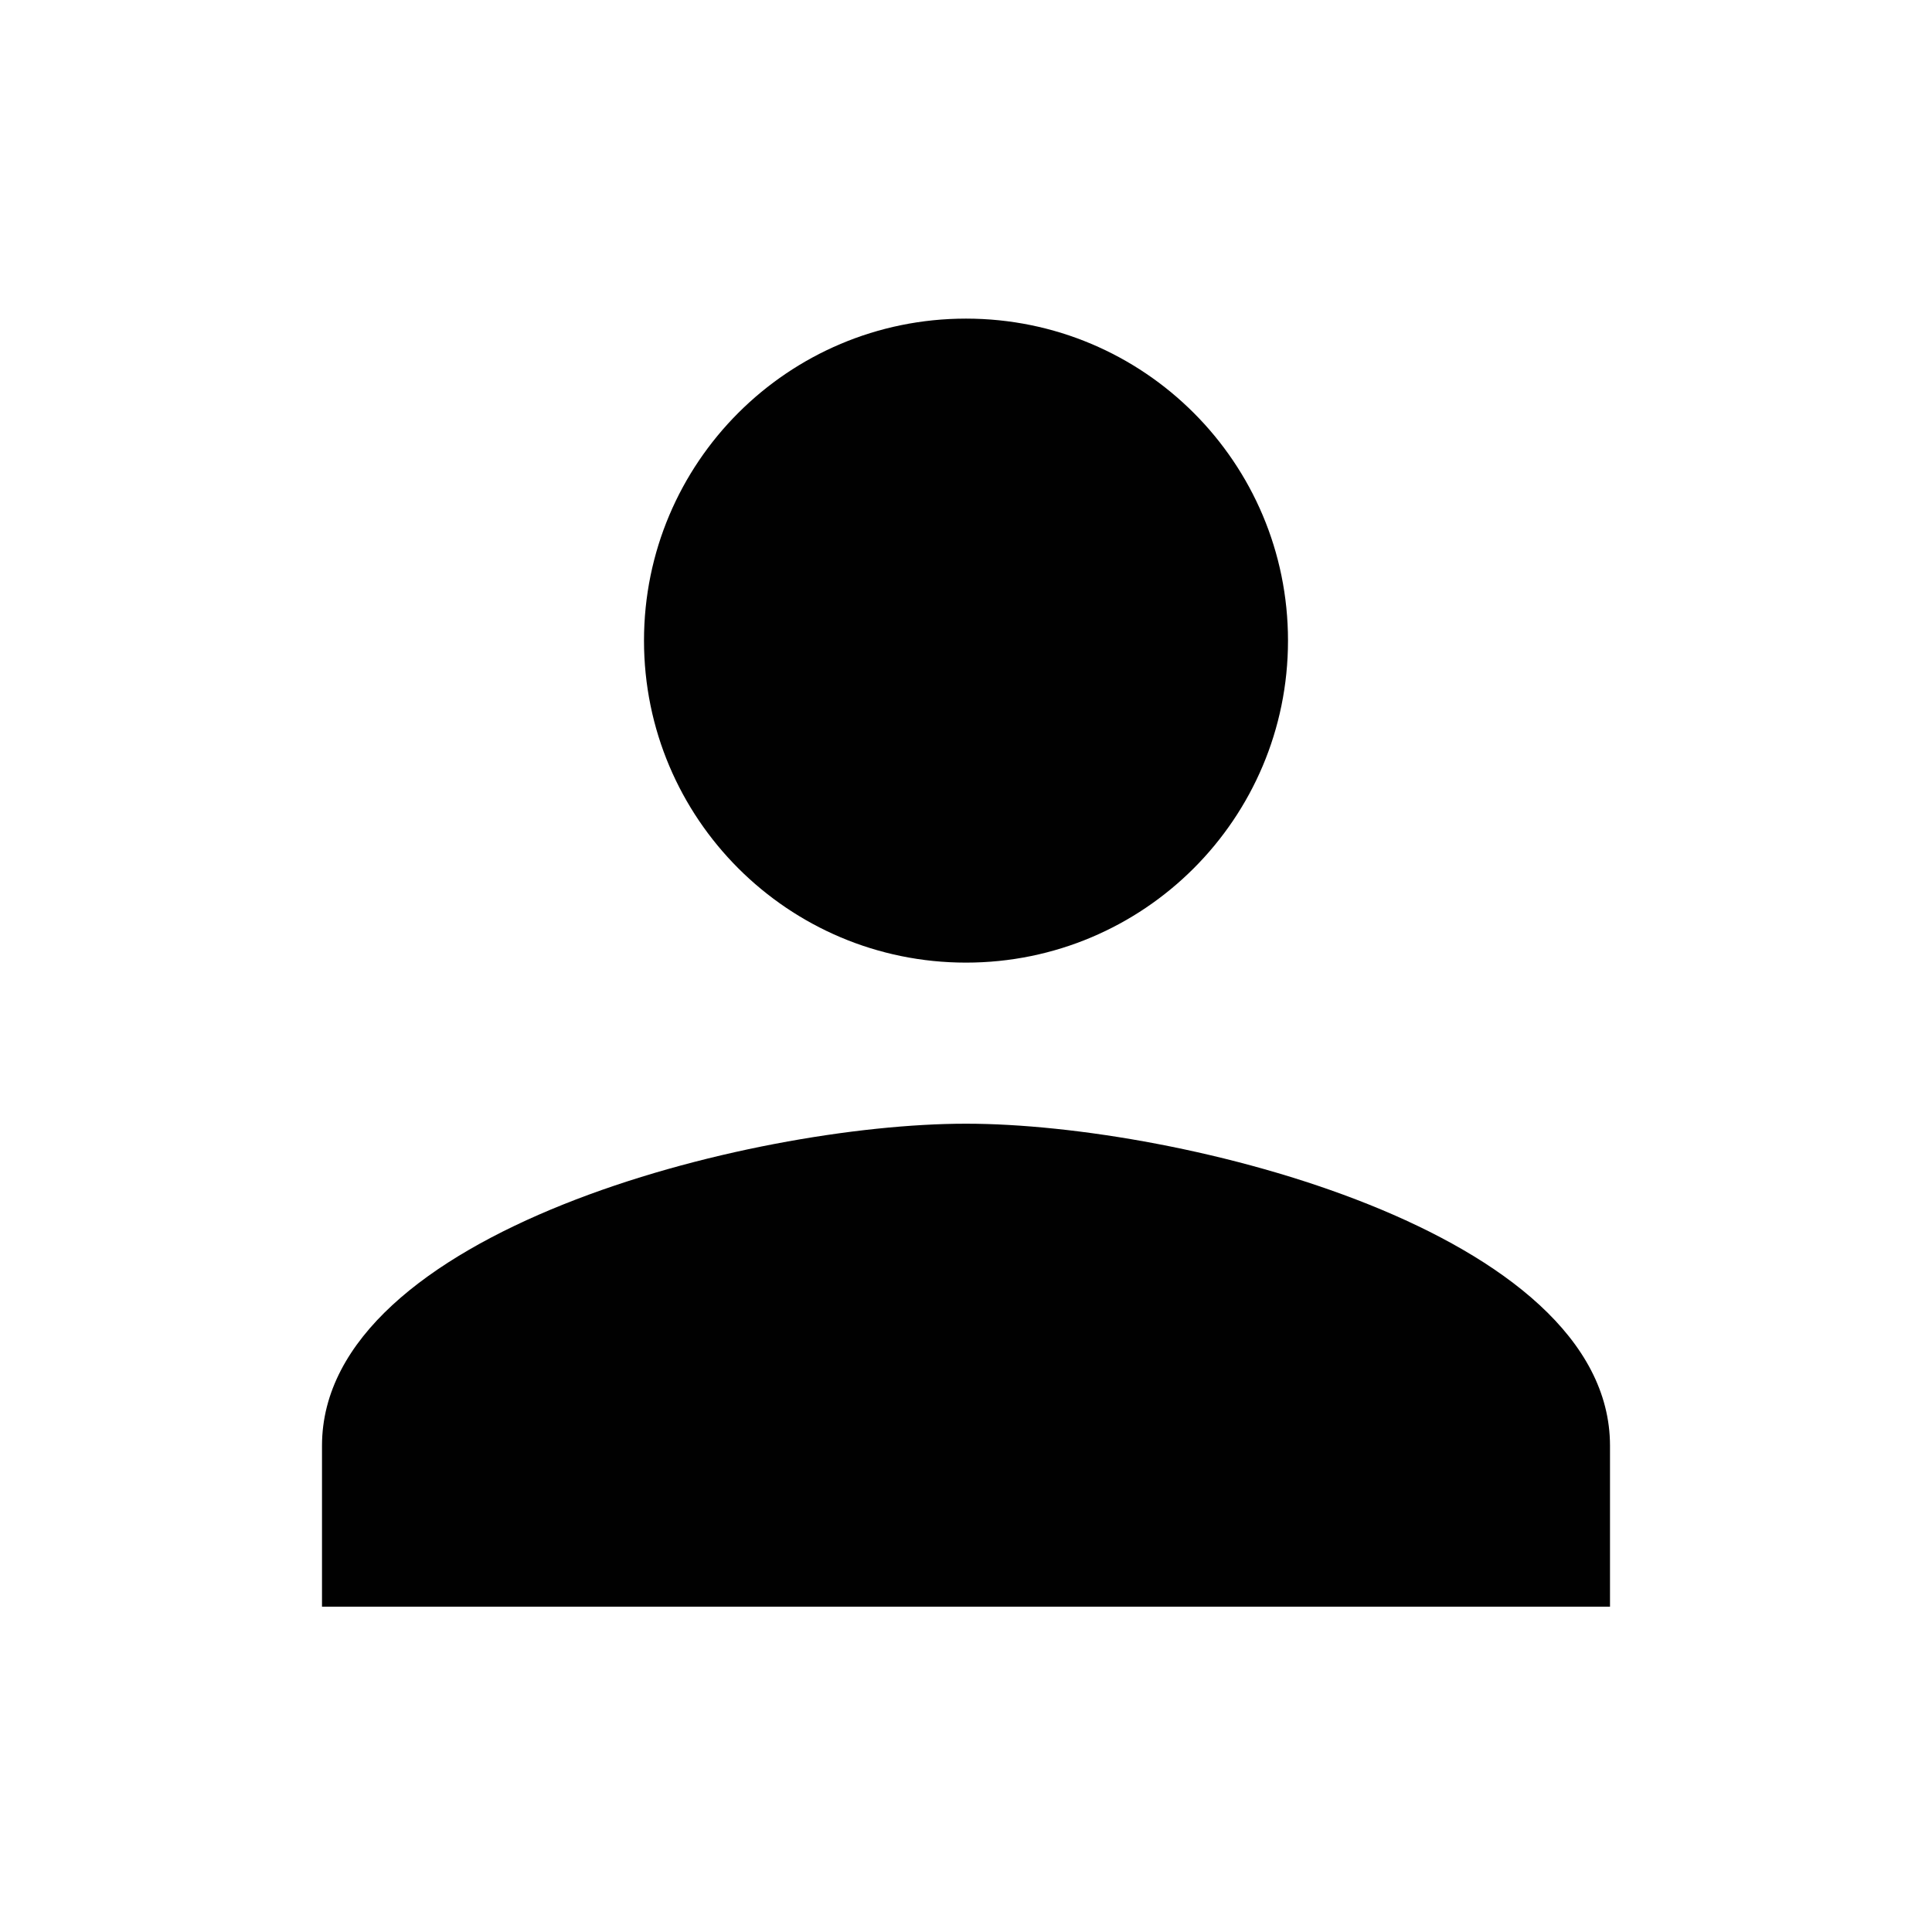 <?xml version="1.0" encoding="utf-8"?>
<!-- Generator: Adobe Illustrator 16.0.3, SVG Export Plug-In . SVG Version: 6.00 Build 0)  -->
<!DOCTYPE svg PUBLIC "-//W3C//DTD SVG 1.1//EN" "http://www.w3.org/Graphics/SVG/1.1/DTD/svg11.dtd">
<svg version="1.1" id="Layer_1" xmlns="http://www.w3.org/2000/svg" xmlns:xlink="http://www.w3.org/1999/xlink" x="0px" y="0px"
	 width="24px" height="24px" viewBox="0 0 24 24" enable-background="new 0 0 24 24" xml:space="preserve">
<path fill="#010101" d="M12,11.958c2.21,0,4-1.79,4-4s-1.789-4-4-4c-2.21,0-4,1.79-4,4S9.791,11.958,12,11.958z M12,13.959
	c-2.67,0-8,1.34-8,4v2h16v-2C20,15.299,14.67,13.959,12,13.959z"/>
</svg>
